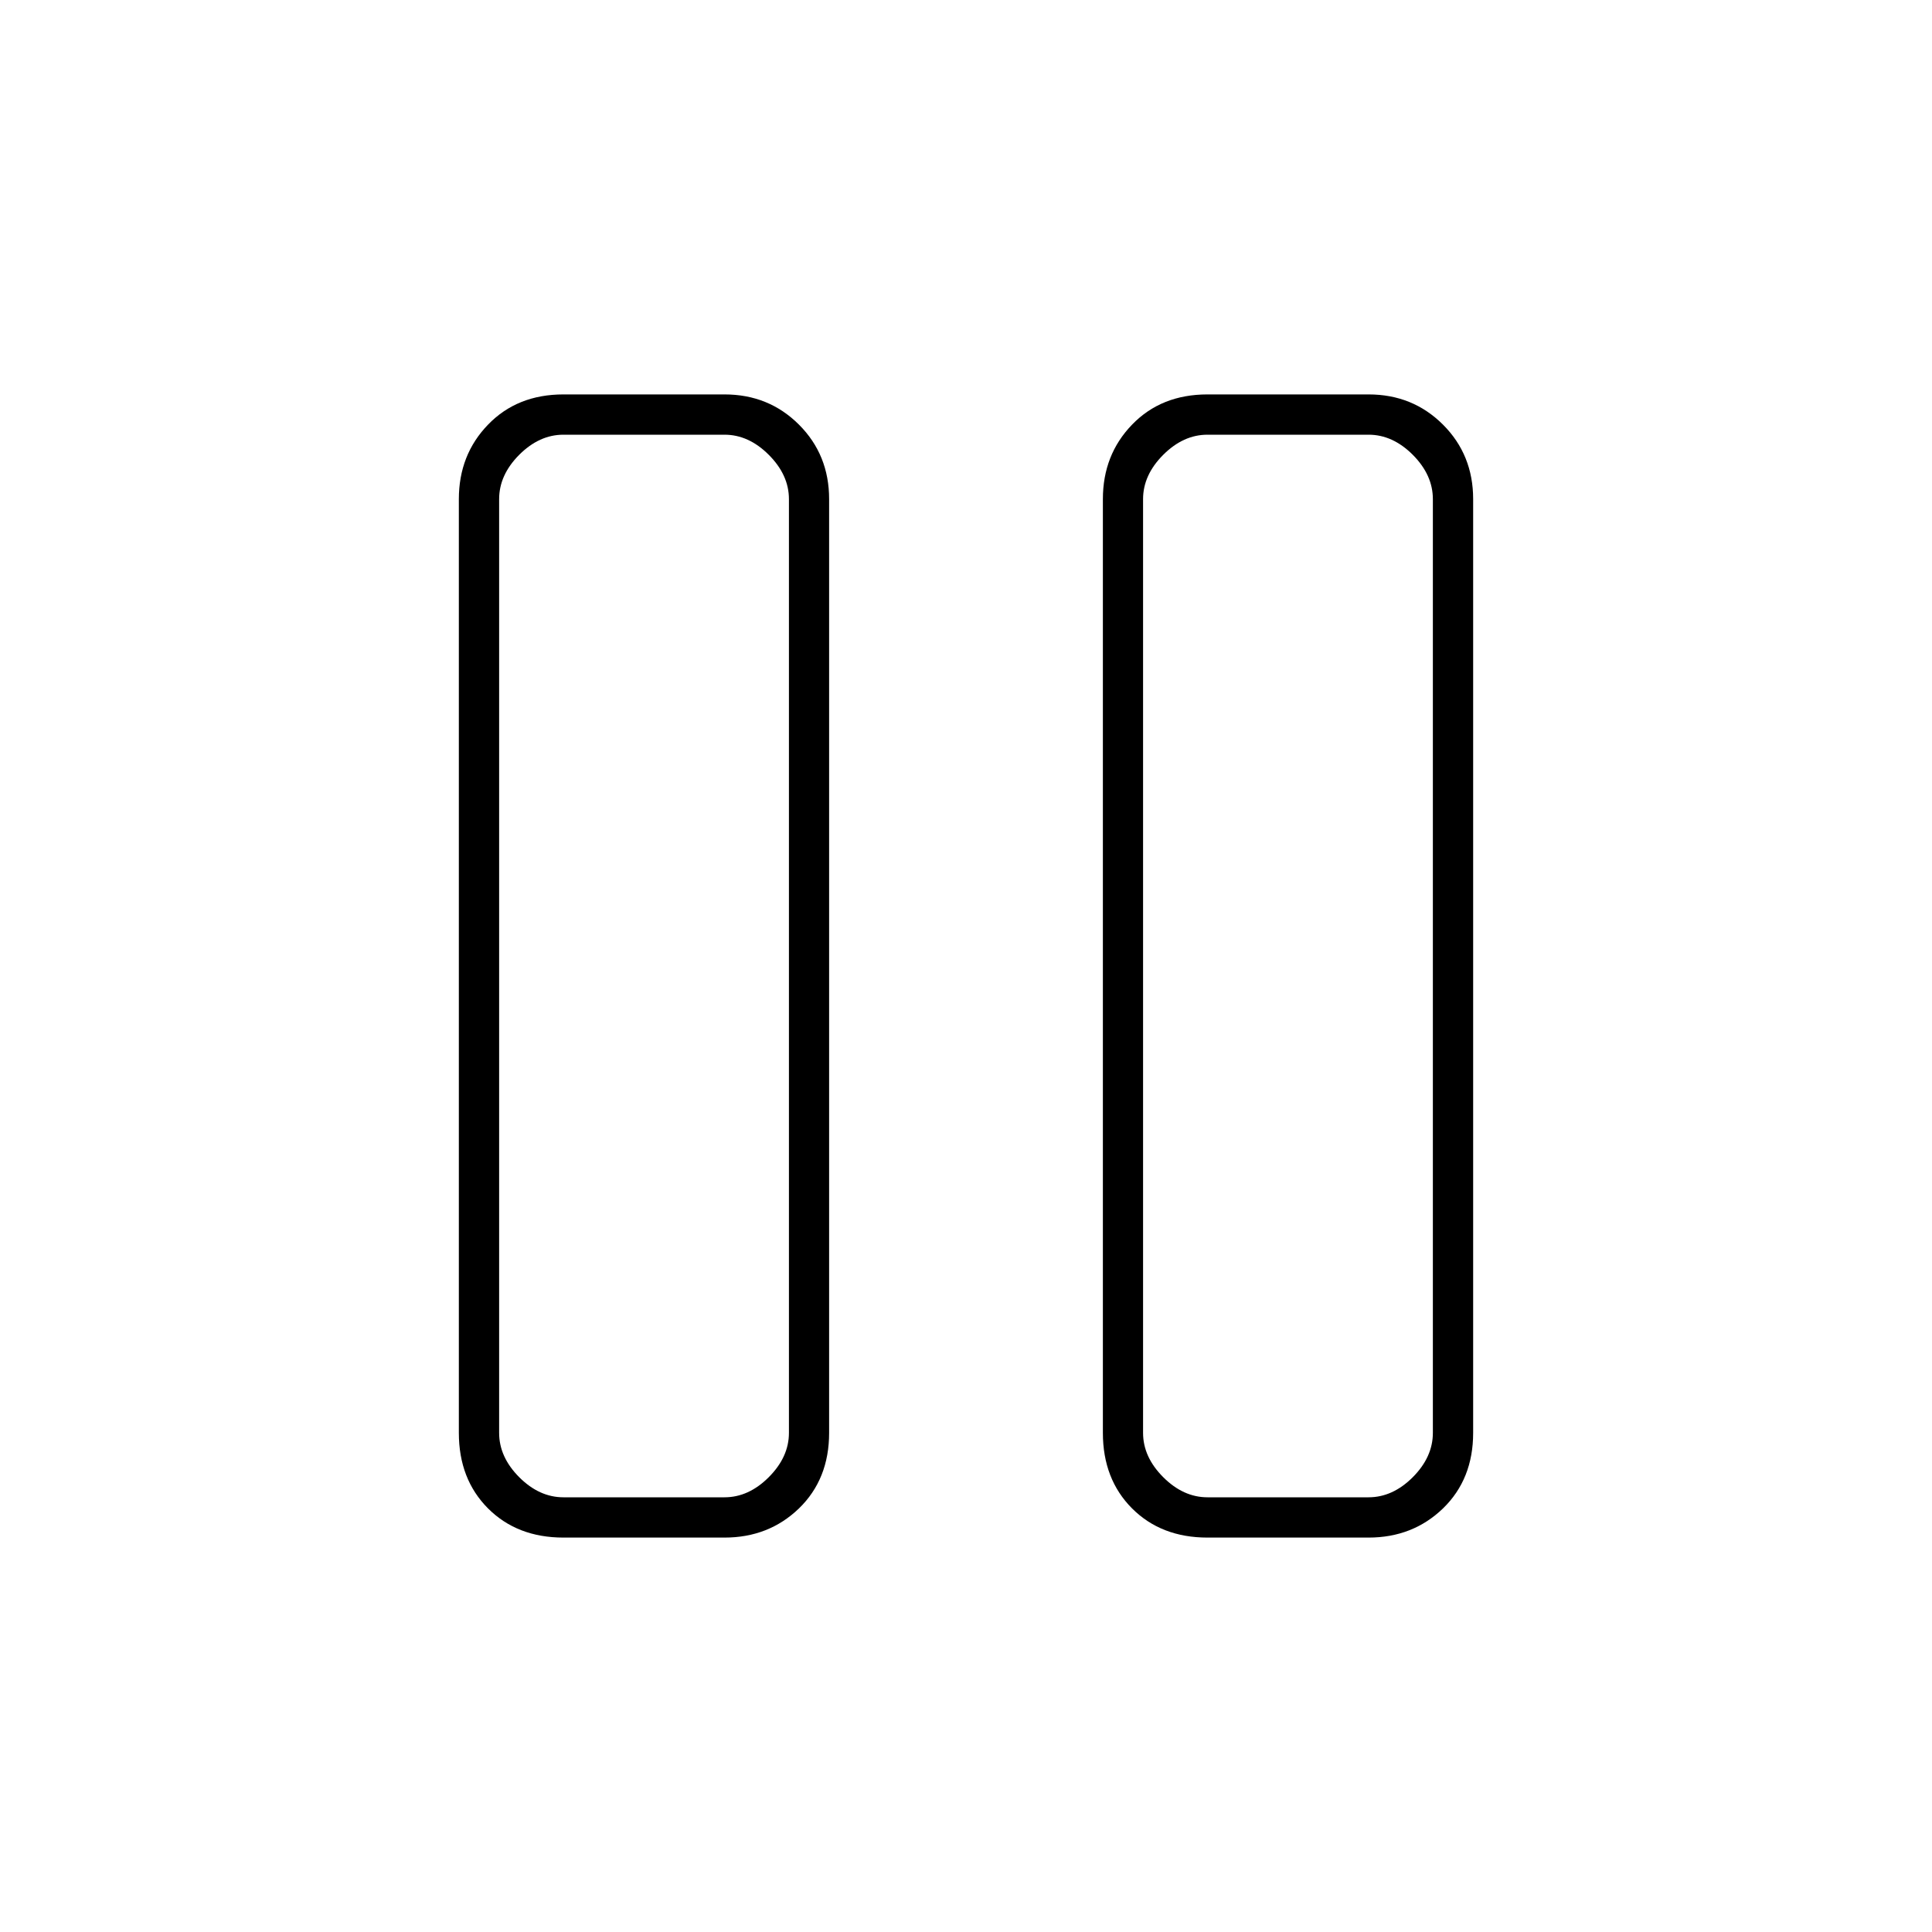 <svg xmlns="http://www.w3.org/2000/svg" height="20" width="20"><path d="M12.5 15.917q-.479 0-.781-.302-.302-.303-.302-.782V5.167q0-.459.302-.771.302-.313.781-.313h1.667q.458 0 .771.313.312.312.312.771v9.666q0 .479-.312.782-.313.302-.771.302Zm-.667-10.75v9.666q0 .25.209.459.208.208.458.208h1.667q.25 0 .458-.208.208-.209.208-.459V5.167q0-.25-.208-.459-.208-.208-.458-.208H12.5q-.25 0-.458.208-.209.209-.209.459Zm-6 10.75q-.479 0-.781-.302-.302-.303-.302-.782V5.167q0-.459.302-.771.302-.313.781-.313H7.5q.458 0 .771.313.312.312.312.771v9.666q0 .479-.312.782-.313.302-.771.302Zm-.666-10.75v9.666q0 .25.208.459.208.208.458.208H7.5q.25 0 .458-.208.209-.209.209-.459V5.167q0-.25-.209-.459Q7.75 4.5 7.5 4.5H5.833q-.25 0-.458.208-.208.209-.208.459Zm9.666-.667H11.833h3Zm-6.666 0h-3H8.167Z"/></svg>
